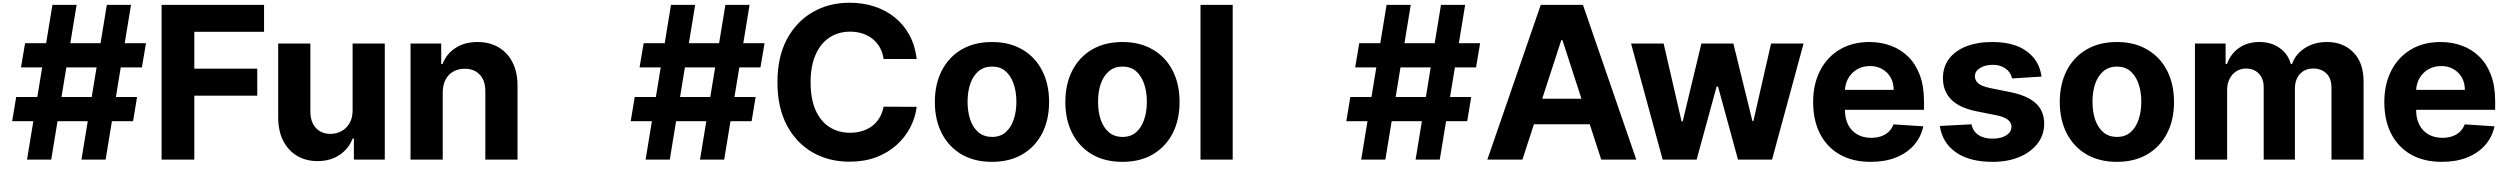 <svg width="188" height="13" viewBox="0 0 188 13" fill="none" xmlns="http://www.w3.org/2000/svg">
<path d="M6.125 12L8.034 0.364H9.852L7.943 12H6.125ZM0.915 9.114L1.216 7.295H10.307L10.006 9.114H0.915ZM2.034 12L3.943 0.364H5.761L3.852 12H2.034ZM1.58 5.068L1.886 3.25H10.977L10.671 5.068H1.58ZM12.152 12V0.364H19.857V2.392H14.612V5.165H19.345V7.193H14.612V12H12.152ZM26.516 8.284V3.273H28.936V12H26.612V10.415H26.521C26.324 10.926 25.997 11.337 25.538 11.648C25.084 11.958 24.529 12.114 23.874 12.114C23.29 12.114 22.777 11.981 22.334 11.716C21.891 11.451 21.544 11.074 21.294 10.585C21.048 10.097 20.923 9.511 20.919 8.83V3.273H23.34V8.398C23.343 8.913 23.482 9.32 23.754 9.619C24.027 9.919 24.392 10.068 24.851 10.068C25.142 10.068 25.415 10.002 25.669 9.869C25.923 9.733 26.127 9.532 26.283 9.267C26.442 9.002 26.519 8.674 26.516 8.284ZM33.293 6.955V12H30.872V3.273H33.179V4.812H33.281C33.474 4.305 33.798 3.903 34.253 3.608C34.707 3.309 35.258 3.159 35.906 3.159C36.512 3.159 37.041 3.292 37.492 3.557C37.942 3.822 38.293 4.201 38.543 4.693C38.793 5.182 38.918 5.765 38.918 6.443V12H36.497V6.875C36.501 6.341 36.365 5.924 36.088 5.625C35.812 5.322 35.431 5.17 34.946 5.17C34.62 5.17 34.332 5.241 34.082 5.381C33.836 5.521 33.643 5.725 33.503 5.994C33.367 6.259 33.296 6.58 33.293 6.955ZM52.641 12L54.55 0.364H56.368L54.459 12H52.641ZM47.43 9.114L47.731 7.295H56.822L56.521 9.114H47.43ZM48.55 12L50.459 0.364H52.277L50.368 12H48.55ZM48.095 5.068L48.402 3.25H57.493L57.186 5.068H48.095ZM68.935 4.438H66.446C66.401 4.116 66.308 3.83 66.168 3.58C66.028 3.326 65.847 3.11 65.628 2.932C65.408 2.754 65.154 2.617 64.867 2.523C64.582 2.428 64.274 2.381 63.94 2.381C63.338 2.381 62.813 2.53 62.367 2.83C61.919 3.125 61.573 3.557 61.327 4.125C61.081 4.689 60.957 5.375 60.957 6.182C60.957 7.011 61.081 7.708 61.327 8.273C61.577 8.837 61.925 9.263 62.372 9.551C62.819 9.839 63.336 9.983 63.923 9.983C64.253 9.983 64.558 9.939 64.838 9.852C65.122 9.765 65.374 9.638 65.594 9.472C65.813 9.301 65.995 9.095 66.139 8.852C66.287 8.61 66.389 8.333 66.446 8.023L68.935 8.034C68.87 8.568 68.709 9.083 68.452 9.58C68.198 10.072 67.855 10.513 67.423 10.903C66.995 11.29 66.484 11.597 65.889 11.824C65.298 12.047 64.63 12.159 63.883 12.159C62.846 12.159 61.918 11.924 61.099 11.454C60.285 10.985 59.641 10.305 59.168 9.415C58.698 8.525 58.463 7.447 58.463 6.182C58.463 4.913 58.702 3.833 59.179 2.943C59.656 2.053 60.304 1.375 61.122 0.909C61.94 0.439 62.861 0.205 63.883 0.205C64.558 0.205 65.183 0.299 65.758 0.489C66.338 0.678 66.851 0.955 67.298 1.318C67.745 1.678 68.109 2.119 68.389 2.642C68.673 3.165 68.855 3.763 68.935 4.438ZM74.597 12.171C73.714 12.171 72.951 11.983 72.307 11.608C71.667 11.229 71.172 10.703 70.824 10.028C70.475 9.35 70.301 8.564 70.301 7.67C70.301 6.769 70.475 5.981 70.824 5.307C71.172 4.629 71.667 4.102 72.307 3.727C72.951 3.348 73.714 3.159 74.597 3.159C75.479 3.159 76.24 3.348 76.881 3.727C77.525 4.102 78.021 4.629 78.369 5.307C78.718 5.981 78.892 6.769 78.892 7.67C78.892 8.564 78.718 9.35 78.369 10.028C78.021 10.703 77.525 11.229 76.881 11.608C76.24 11.983 75.479 12.171 74.597 12.171ZM74.608 10.296C75.01 10.296 75.345 10.182 75.614 9.955C75.883 9.723 76.085 9.409 76.222 9.011C76.362 8.614 76.432 8.161 76.432 7.653C76.432 7.146 76.362 6.693 76.222 6.295C76.085 5.898 75.883 5.583 75.614 5.352C75.345 5.121 75.01 5.006 74.608 5.006C74.203 5.006 73.862 5.121 73.585 5.352C73.312 5.583 73.106 5.898 72.966 6.295C72.829 6.693 72.761 7.146 72.761 7.653C72.761 8.161 72.829 8.614 72.966 9.011C73.106 9.409 73.312 9.723 73.585 9.955C73.862 10.182 74.203 10.296 74.608 10.296ZM84.409 12.171C83.526 12.171 82.763 11.983 82.119 11.608C81.479 11.229 80.985 10.703 80.636 10.028C80.288 9.35 80.114 8.564 80.114 7.67C80.114 6.769 80.288 5.981 80.636 5.307C80.985 4.629 81.479 4.102 82.119 3.727C82.763 3.348 83.526 3.159 84.409 3.159C85.292 3.159 86.053 3.348 86.693 3.727C87.337 4.102 87.833 4.629 88.182 5.307C88.53 5.981 88.704 6.769 88.704 7.67C88.704 8.564 88.53 9.35 88.182 10.028C87.833 10.703 87.337 11.229 86.693 11.608C86.053 11.983 85.292 12.171 84.409 12.171ZM84.421 10.296C84.822 10.296 85.157 10.182 85.426 9.955C85.695 9.723 85.898 9.409 86.034 9.011C86.174 8.614 86.244 8.161 86.244 7.653C86.244 7.146 86.174 6.693 86.034 6.295C85.898 5.898 85.695 5.583 85.426 5.352C85.157 5.121 84.822 5.006 84.421 5.006C84.015 5.006 83.674 5.121 83.398 5.352C83.125 5.583 82.919 5.898 82.778 6.295C82.642 6.693 82.574 7.146 82.574 7.653C82.574 8.161 82.642 8.614 82.778 9.011C82.919 9.409 83.125 9.723 83.398 9.955C83.674 10.182 84.015 10.296 84.421 10.296ZM92.699 0.364V12H90.278V0.364H92.699ZM106.453 12L108.362 0.364H110.18L108.271 12H106.453ZM101.243 9.114L101.544 7.295H110.635L110.334 9.114H101.243ZM102.362 12L104.271 0.364H106.089L104.18 12H102.362ZM101.908 5.068L102.214 3.25H111.305L110.999 5.068H101.908ZM114.486 12H111.849L115.866 0.364H119.037L123.048 12H120.412L117.497 3.023H117.406L114.486 12ZM114.321 7.426H120.548V9.347H114.321V7.426ZM125.031 12L122.656 3.273H125.105L126.457 9.136H126.537L127.946 3.273H130.349L131.781 9.102H131.855L133.185 3.273H135.628L133.259 12H130.696L129.196 6.511H129.088L127.588 12H125.031ZM140.678 12.171C139.78 12.171 139.007 11.989 138.359 11.625C137.715 11.258 137.219 10.739 136.871 10.068C136.522 9.394 136.348 8.597 136.348 7.676C136.348 6.778 136.522 5.991 136.871 5.312C137.219 4.634 137.71 4.106 138.342 3.727C138.979 3.348 139.725 3.159 140.581 3.159C141.157 3.159 141.693 3.252 142.189 3.438C142.689 3.619 143.125 3.894 143.496 4.261C143.871 4.629 144.162 5.091 144.371 5.648C144.579 6.201 144.683 6.848 144.683 7.591V8.256H137.314V6.756H142.405C142.405 6.407 142.329 6.098 142.178 5.83C142.026 5.561 141.816 5.35 141.547 5.199C141.282 5.044 140.973 4.966 140.621 4.966C140.253 4.966 139.928 5.051 139.643 5.222C139.363 5.388 139.143 5.614 138.984 5.898C138.825 6.178 138.744 6.491 138.74 6.835V8.261C138.74 8.693 138.82 9.066 138.979 9.381C139.142 9.695 139.371 9.938 139.666 10.108C139.962 10.278 140.312 10.364 140.717 10.364C140.986 10.364 141.232 10.326 141.456 10.25C141.679 10.174 141.871 10.061 142.03 9.909C142.189 9.758 142.31 9.572 142.393 9.352L144.632 9.5C144.518 10.038 144.286 10.508 143.933 10.909C143.585 11.307 143.134 11.617 142.581 11.841C142.032 12.061 141.397 12.171 140.678 12.171ZM153.524 5.761L151.308 5.898C151.27 5.708 151.189 5.538 151.064 5.386C150.939 5.231 150.774 5.108 150.57 5.017C150.369 4.922 150.128 4.875 149.848 4.875C149.473 4.875 149.157 4.955 148.899 5.114C148.642 5.269 148.513 5.477 148.513 5.739C148.513 5.947 148.596 6.123 148.763 6.267C148.929 6.411 149.215 6.527 149.621 6.614L151.2 6.932C152.049 7.106 152.681 7.386 153.098 7.773C153.515 8.159 153.723 8.667 153.723 9.295C153.723 9.867 153.554 10.369 153.217 10.801C152.884 11.233 152.426 11.57 151.842 11.812C151.263 12.051 150.594 12.171 149.837 12.171C148.681 12.171 147.761 11.93 147.075 11.449C146.393 10.964 145.994 10.305 145.876 9.472L148.257 9.347C148.329 9.699 148.503 9.968 148.78 10.153C149.056 10.335 149.411 10.426 149.842 10.426C150.267 10.426 150.607 10.345 150.865 10.182C151.126 10.015 151.259 9.801 151.263 9.54C151.259 9.32 151.166 9.14 150.984 9C150.803 8.856 150.522 8.746 150.143 8.67L148.632 8.369C147.78 8.199 147.145 7.903 146.729 7.483C146.316 7.062 146.109 6.527 146.109 5.875C146.109 5.314 146.261 4.831 146.564 4.426C146.871 4.021 147.301 3.708 147.854 3.489C148.411 3.269 149.062 3.159 149.808 3.159C150.911 3.159 151.778 3.392 152.411 3.858C153.047 4.324 153.418 4.958 153.524 5.761ZM159.19 12.171C158.308 12.171 157.545 11.983 156.901 11.608C156.26 11.229 155.766 10.703 155.418 10.028C155.069 9.35 154.895 8.564 154.895 7.67C154.895 6.769 155.069 5.981 155.418 5.307C155.766 4.629 156.26 4.102 156.901 3.727C157.545 3.348 158.308 3.159 159.19 3.159C160.073 3.159 160.834 3.348 161.474 3.727C162.118 4.102 162.615 4.629 162.963 5.307C163.312 5.981 163.486 6.769 163.486 7.67C163.486 8.564 163.312 9.35 162.963 10.028C162.615 10.703 162.118 11.229 161.474 11.608C160.834 11.983 160.073 12.171 159.19 12.171ZM159.202 10.296C159.603 10.296 159.938 10.182 160.207 9.955C160.476 9.723 160.679 9.409 160.815 9.011C160.955 8.614 161.026 8.161 161.026 7.653C161.026 7.146 160.955 6.693 160.815 6.295C160.679 5.898 160.476 5.583 160.207 5.352C159.938 5.121 159.603 5.006 159.202 5.006C158.796 5.006 158.455 5.121 158.179 5.352C157.906 5.583 157.7 5.898 157.56 6.295C157.423 6.693 157.355 7.146 157.355 7.653C157.355 8.161 157.423 8.614 157.56 9.011C157.7 9.409 157.906 9.723 158.179 9.955C158.455 10.182 158.796 10.296 159.202 10.296ZM165.06 12V3.273H167.366V4.812H167.469C167.651 4.301 167.954 3.898 168.378 3.602C168.802 3.307 169.31 3.159 169.901 3.159C170.499 3.159 171.009 3.309 171.429 3.608C171.849 3.903 172.13 4.305 172.27 4.812H172.361C172.539 4.312 172.861 3.913 173.327 3.614C173.796 3.311 174.351 3.159 174.991 3.159C175.806 3.159 176.467 3.419 176.974 3.938C177.486 4.453 177.741 5.184 177.741 6.131V12H175.327V6.608C175.327 6.123 175.198 5.759 174.94 5.517C174.683 5.275 174.361 5.153 173.974 5.153C173.535 5.153 173.192 5.294 172.946 5.574C172.7 5.85 172.577 6.216 172.577 6.67V12H170.23V6.557C170.23 6.129 170.107 5.788 169.861 5.534C169.618 5.28 169.298 5.153 168.901 5.153C168.632 5.153 168.389 5.222 168.173 5.358C167.961 5.491 167.793 5.678 167.668 5.92C167.543 6.159 167.48 6.439 167.48 6.761V12H165.06ZM183.631 12.171C182.733 12.171 181.96 11.989 181.312 11.625C180.669 11.258 180.172 10.739 179.824 10.068C179.475 9.394 179.301 8.597 179.301 7.676C179.301 6.778 179.475 5.991 179.824 5.312C180.172 4.634 180.663 4.106 181.295 3.727C181.932 3.348 182.678 3.159 183.534 3.159C184.11 3.159 184.646 3.252 185.142 3.438C185.642 3.619 186.078 3.894 186.449 4.261C186.824 4.629 187.116 5.091 187.324 5.648C187.532 6.201 187.636 6.848 187.636 7.591V8.256H180.267V6.756H185.358C185.358 6.407 185.282 6.098 185.131 5.83C184.979 5.561 184.769 5.35 184.5 5.199C184.235 5.044 183.926 4.966 183.574 4.966C183.206 4.966 182.881 5.051 182.597 5.222C182.316 5.388 182.097 5.614 181.938 5.898C181.778 6.178 181.697 6.491 181.693 6.835V8.261C181.693 8.693 181.773 9.066 181.932 9.381C182.095 9.695 182.324 9.938 182.619 10.108C182.915 10.278 183.265 10.364 183.67 10.364C183.939 10.364 184.186 10.326 184.409 10.25C184.633 10.174 184.824 10.061 184.983 9.909C185.142 9.758 185.263 9.572 185.347 9.352L187.585 9.5C187.472 10.038 187.239 10.508 186.886 10.909C186.538 11.307 186.087 11.617 185.534 11.841C184.985 12.061 184.35 12.171 183.631 12.171Z" fill="black"/>
</svg>
